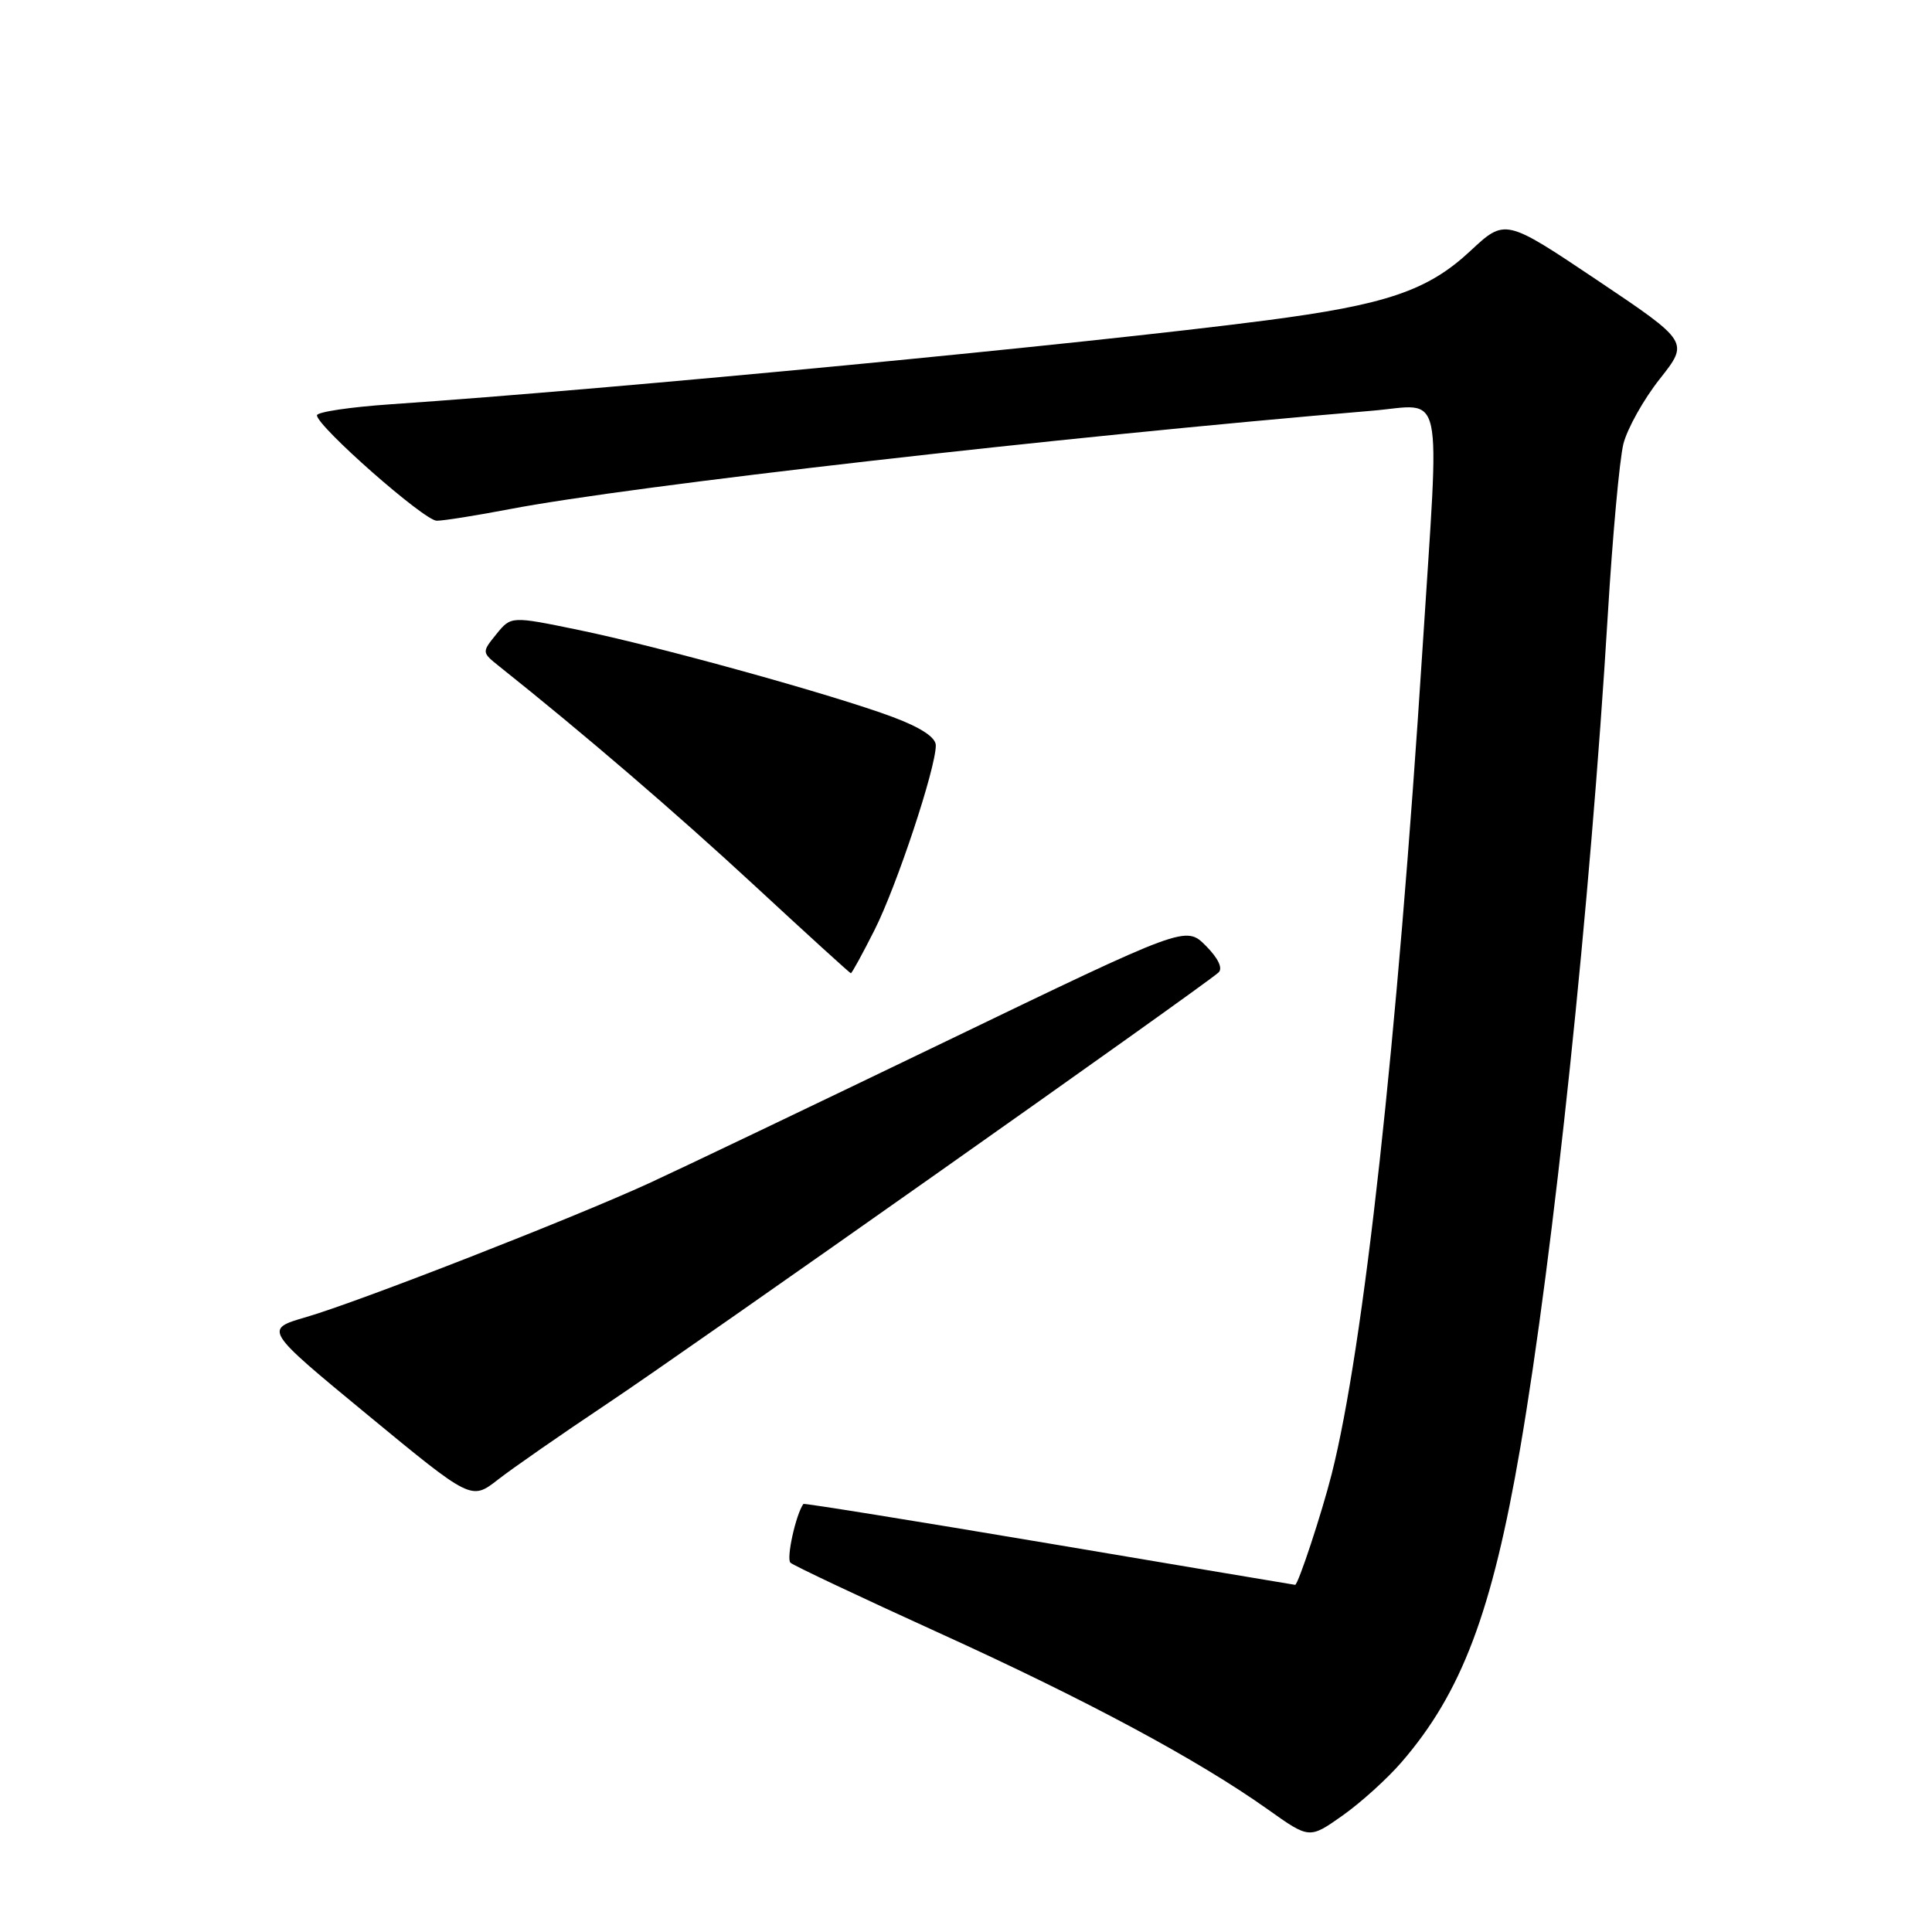 <?xml version="1.0" encoding="UTF-8" standalone="no"?>
<!DOCTYPE svg PUBLIC "-//W3C//DTD SVG 1.1//EN" "http://www.w3.org/Graphics/SVG/1.1/DTD/svg11.dtd" >
<svg xmlns="http://www.w3.org/2000/svg" xmlns:xlink="http://www.w3.org/1999/xlink" version="1.1" viewBox="0 0 256 256">
 <g >
 <path fill="currentColor"
d=" M 185.71 233.50 C 193.68 224.28 197.70 213.64 201.44 191.86 C 205.84 166.25 210.72 119.82 213.04 81.50 C 213.67 71.05 214.60 60.84 215.11 58.81 C 215.63 56.78 217.79 52.91 219.93 50.21 C 223.81 45.30 223.81 45.30 211.63 37.12 C 199.44 28.95 199.44 28.95 194.81 33.27 C 189.17 38.52 183.68 40.38 167.71 42.46 C 144.02 45.55 81.73 51.52 51.75 53.57 C 46.39 53.94 42.00 54.59 42.00 55.03 C 42.00 56.48 56.22 69.00 57.87 69.00 C 58.77 69.00 63.10 68.31 67.50 67.47 C 83.62 64.38 140.45 57.90 181.75 54.43 C 191.49 53.62 190.77 50.31 188.50 85.81 C 185.14 138.12 180.69 178.59 176.46 195.30 C 175.15 200.49 172.01 210.00 171.61 210.00 C 171.55 210.00 156.90 207.54 139.06 204.53 C 121.21 201.52 106.54 199.16 106.45 199.28 C 105.44 200.71 104.16 206.54 104.74 207.07 C 105.16 207.45 113.97 211.61 124.32 216.32 C 143.97 225.25 158.67 233.14 168.00 239.76 C 173.50 243.67 173.50 243.67 177.88 240.58 C 180.28 238.89 183.81 235.70 185.71 233.50 Z  M 80.50 185.97 C 91.16 178.86 159.52 130.64 161.46 128.86 C 162.06 128.31 161.42 126.97 159.77 125.31 C 157.11 122.66 157.11 122.66 125.31 138.00 C 107.82 146.43 90.13 154.89 86.01 156.78 C 75.88 161.43 47.49 172.51 40.57 174.52 C 34.97 176.15 34.97 176.15 48.71 187.48 C 62.45 198.81 62.45 198.81 65.98 196.06 C 67.91 194.55 74.45 190.01 80.50 185.97 Z  M 115.88 123.23 C 118.81 117.43 124.00 101.80 124.00 98.77 C 124.00 97.71 122.02 96.40 118.30 95.01 C 110.44 92.07 87.34 85.67 76.61 83.46 C 67.72 81.63 67.72 81.63 65.77 84.03 C 63.83 86.43 63.83 86.44 66.16 88.30 C 77.31 97.18 89.52 107.66 100.01 117.37 C 106.88 123.73 112.61 128.95 112.74 128.96 C 112.87 128.98 114.28 126.40 115.88 123.23 Z "/>
</g>
</svg>